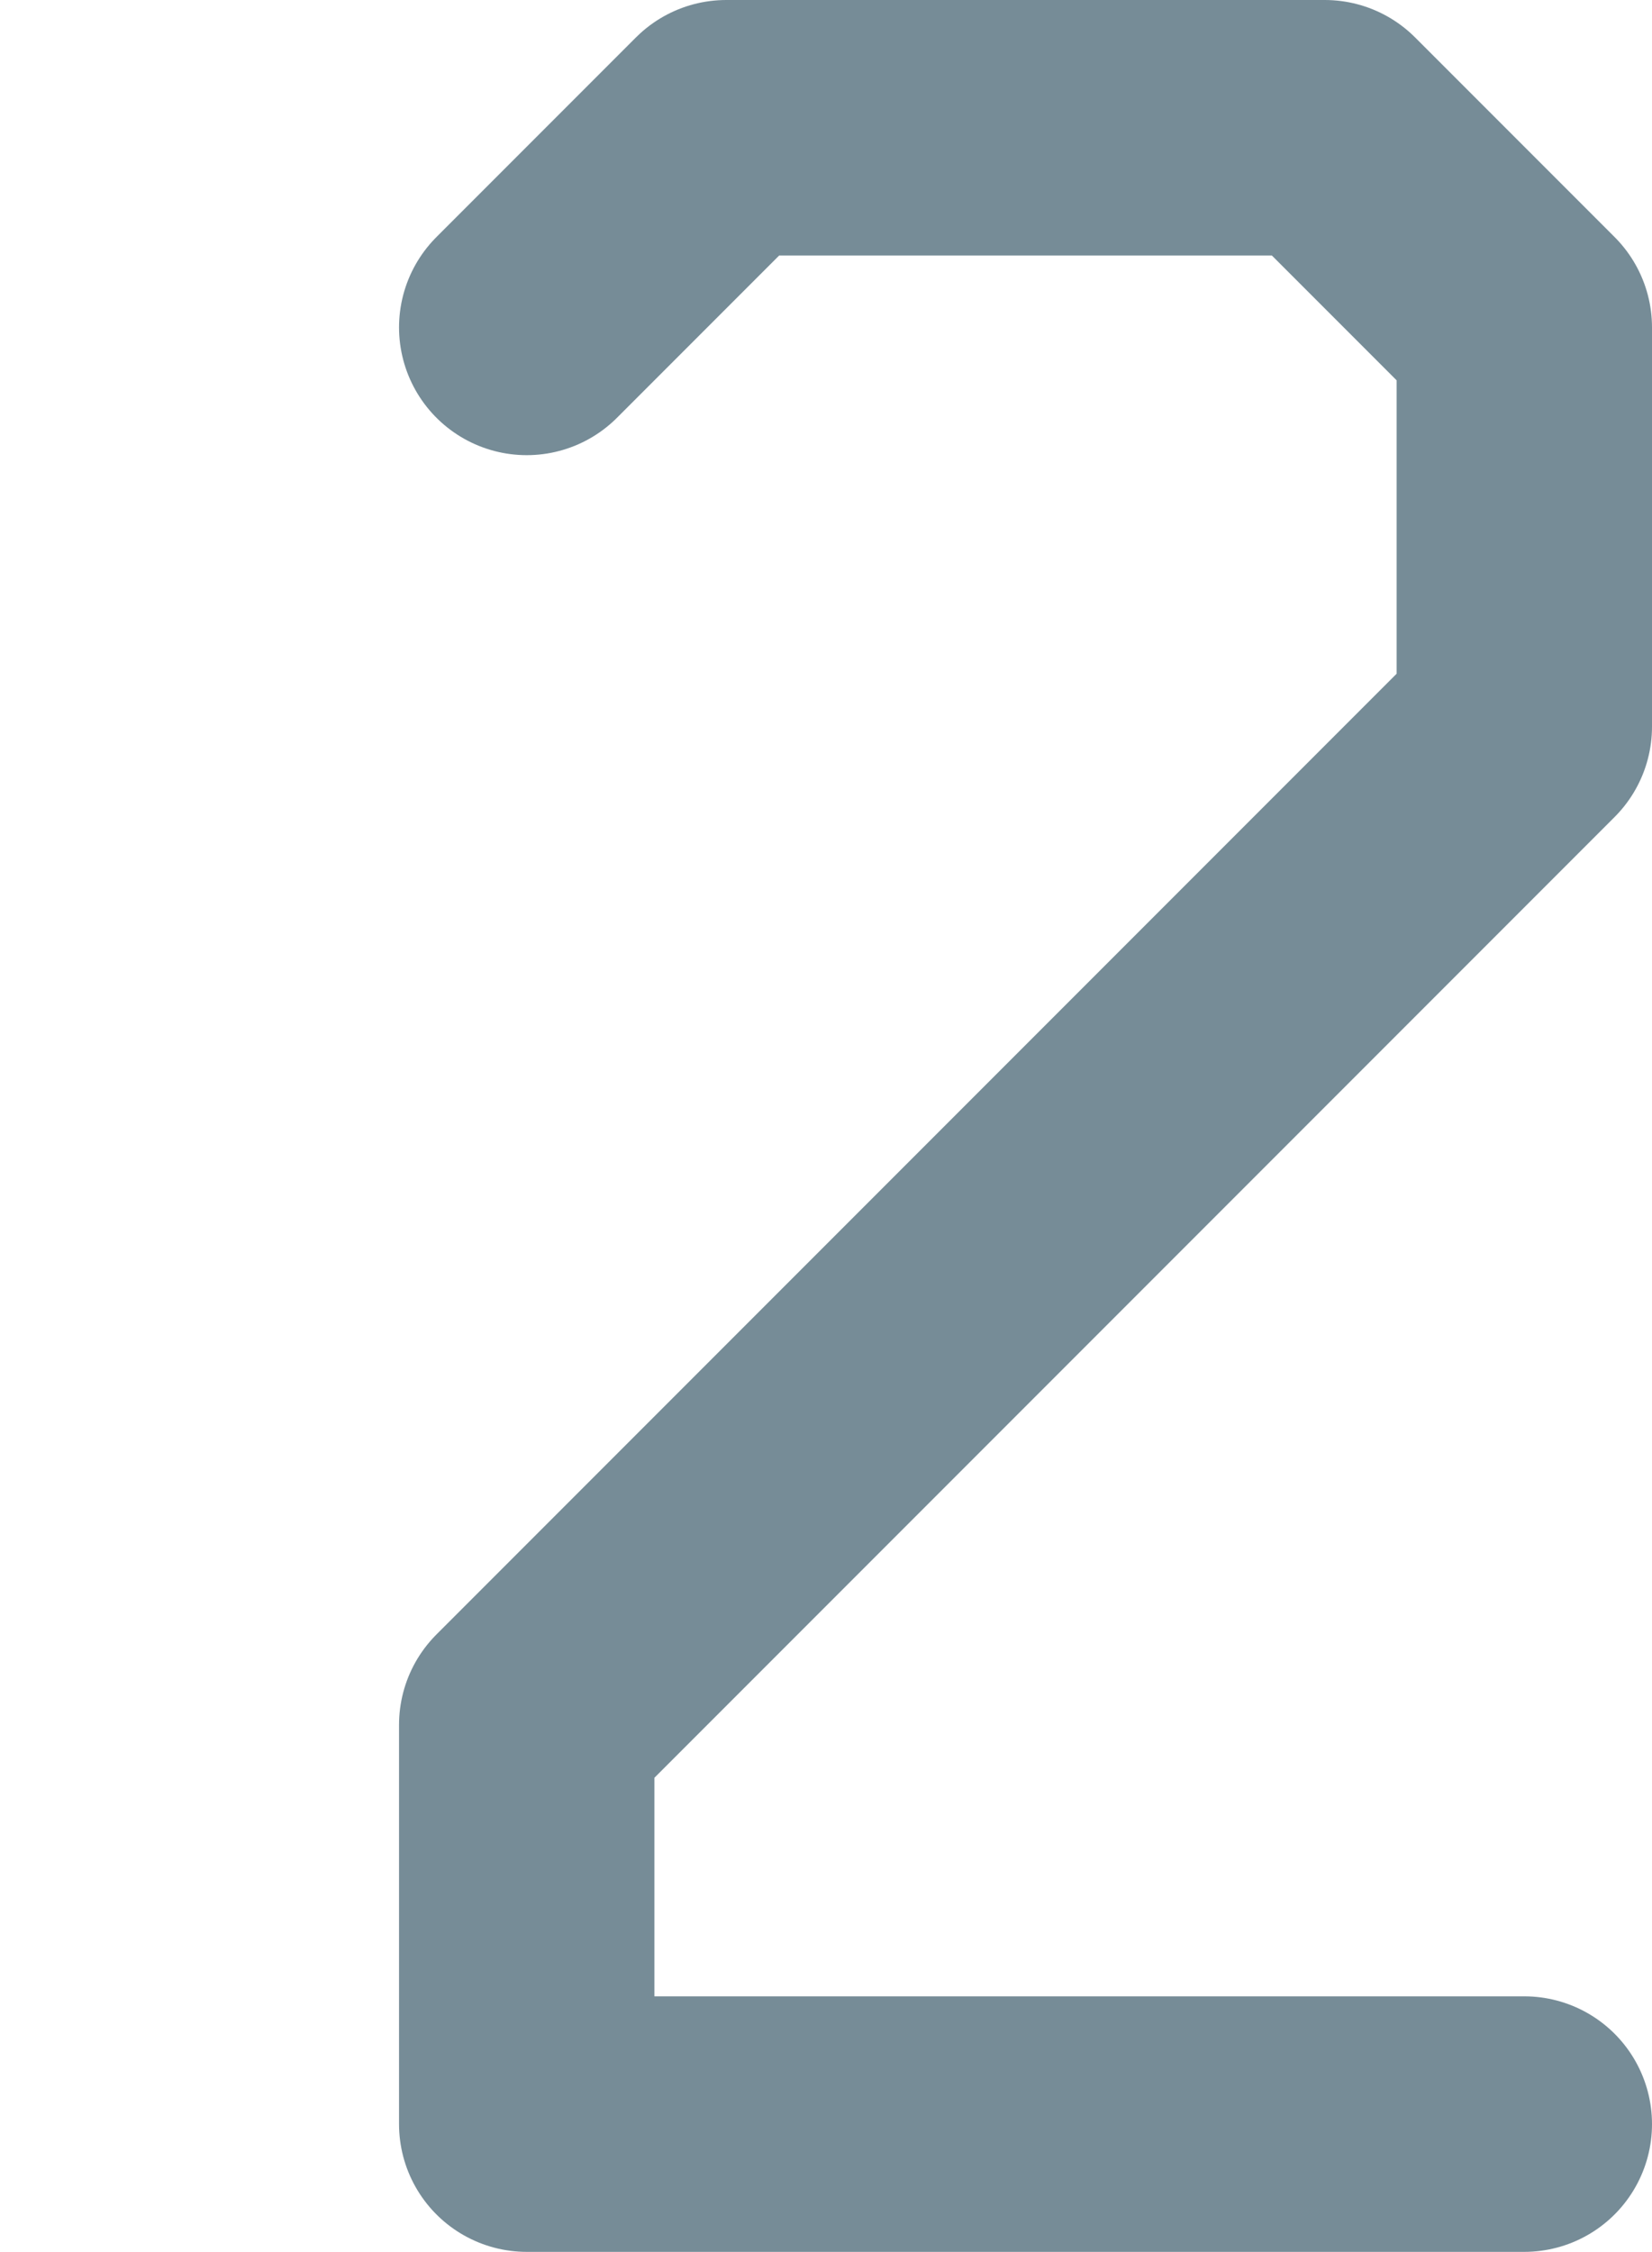 <?xml version="1.0" encoding="UTF-8"?>

<svg xmlns="http://www.w3.org/2000/svg" version="1.2" baseProfile="tiny" xml:space="preserve" style="shape-rendering:geometricPrecision; fill-rule:evenodd;" width="2.07mm" height="2.82mm" viewBox="-0.16 -0.16 2.07 2.82">
  <title>SOUNDG52</title>
  <desc>for deep soundings, greater than safety depth</desc>
  <rect style="stroke:black;stroke-width:0.32;display:none;" fill="none" x="0.5" y="0" height="2.5" width="1.25"/>
  <rect style="stroke:blue;stroke-width:0.32;display:none;" fill="none" x="0" y="0" height="2.5" width="1.75"/>
  <path d=" M 0.5,0.25 L 0.75,0 L 1.5,0 L 1.75,0.25 L 1.75,0.75 L 0.5,2 L 0.5,2.25 L 0.5,2.5 L 1.75,2.5" style="stroke-linecap:round;stroke-linejoin:round;fill:none;stroke:#768C97;" stroke-width="0.32" />
  <circle style="stroke:red;stroke-width:0.64;display:none;" fill="none" cx="0" cy="0" r="1"/>
</svg>
